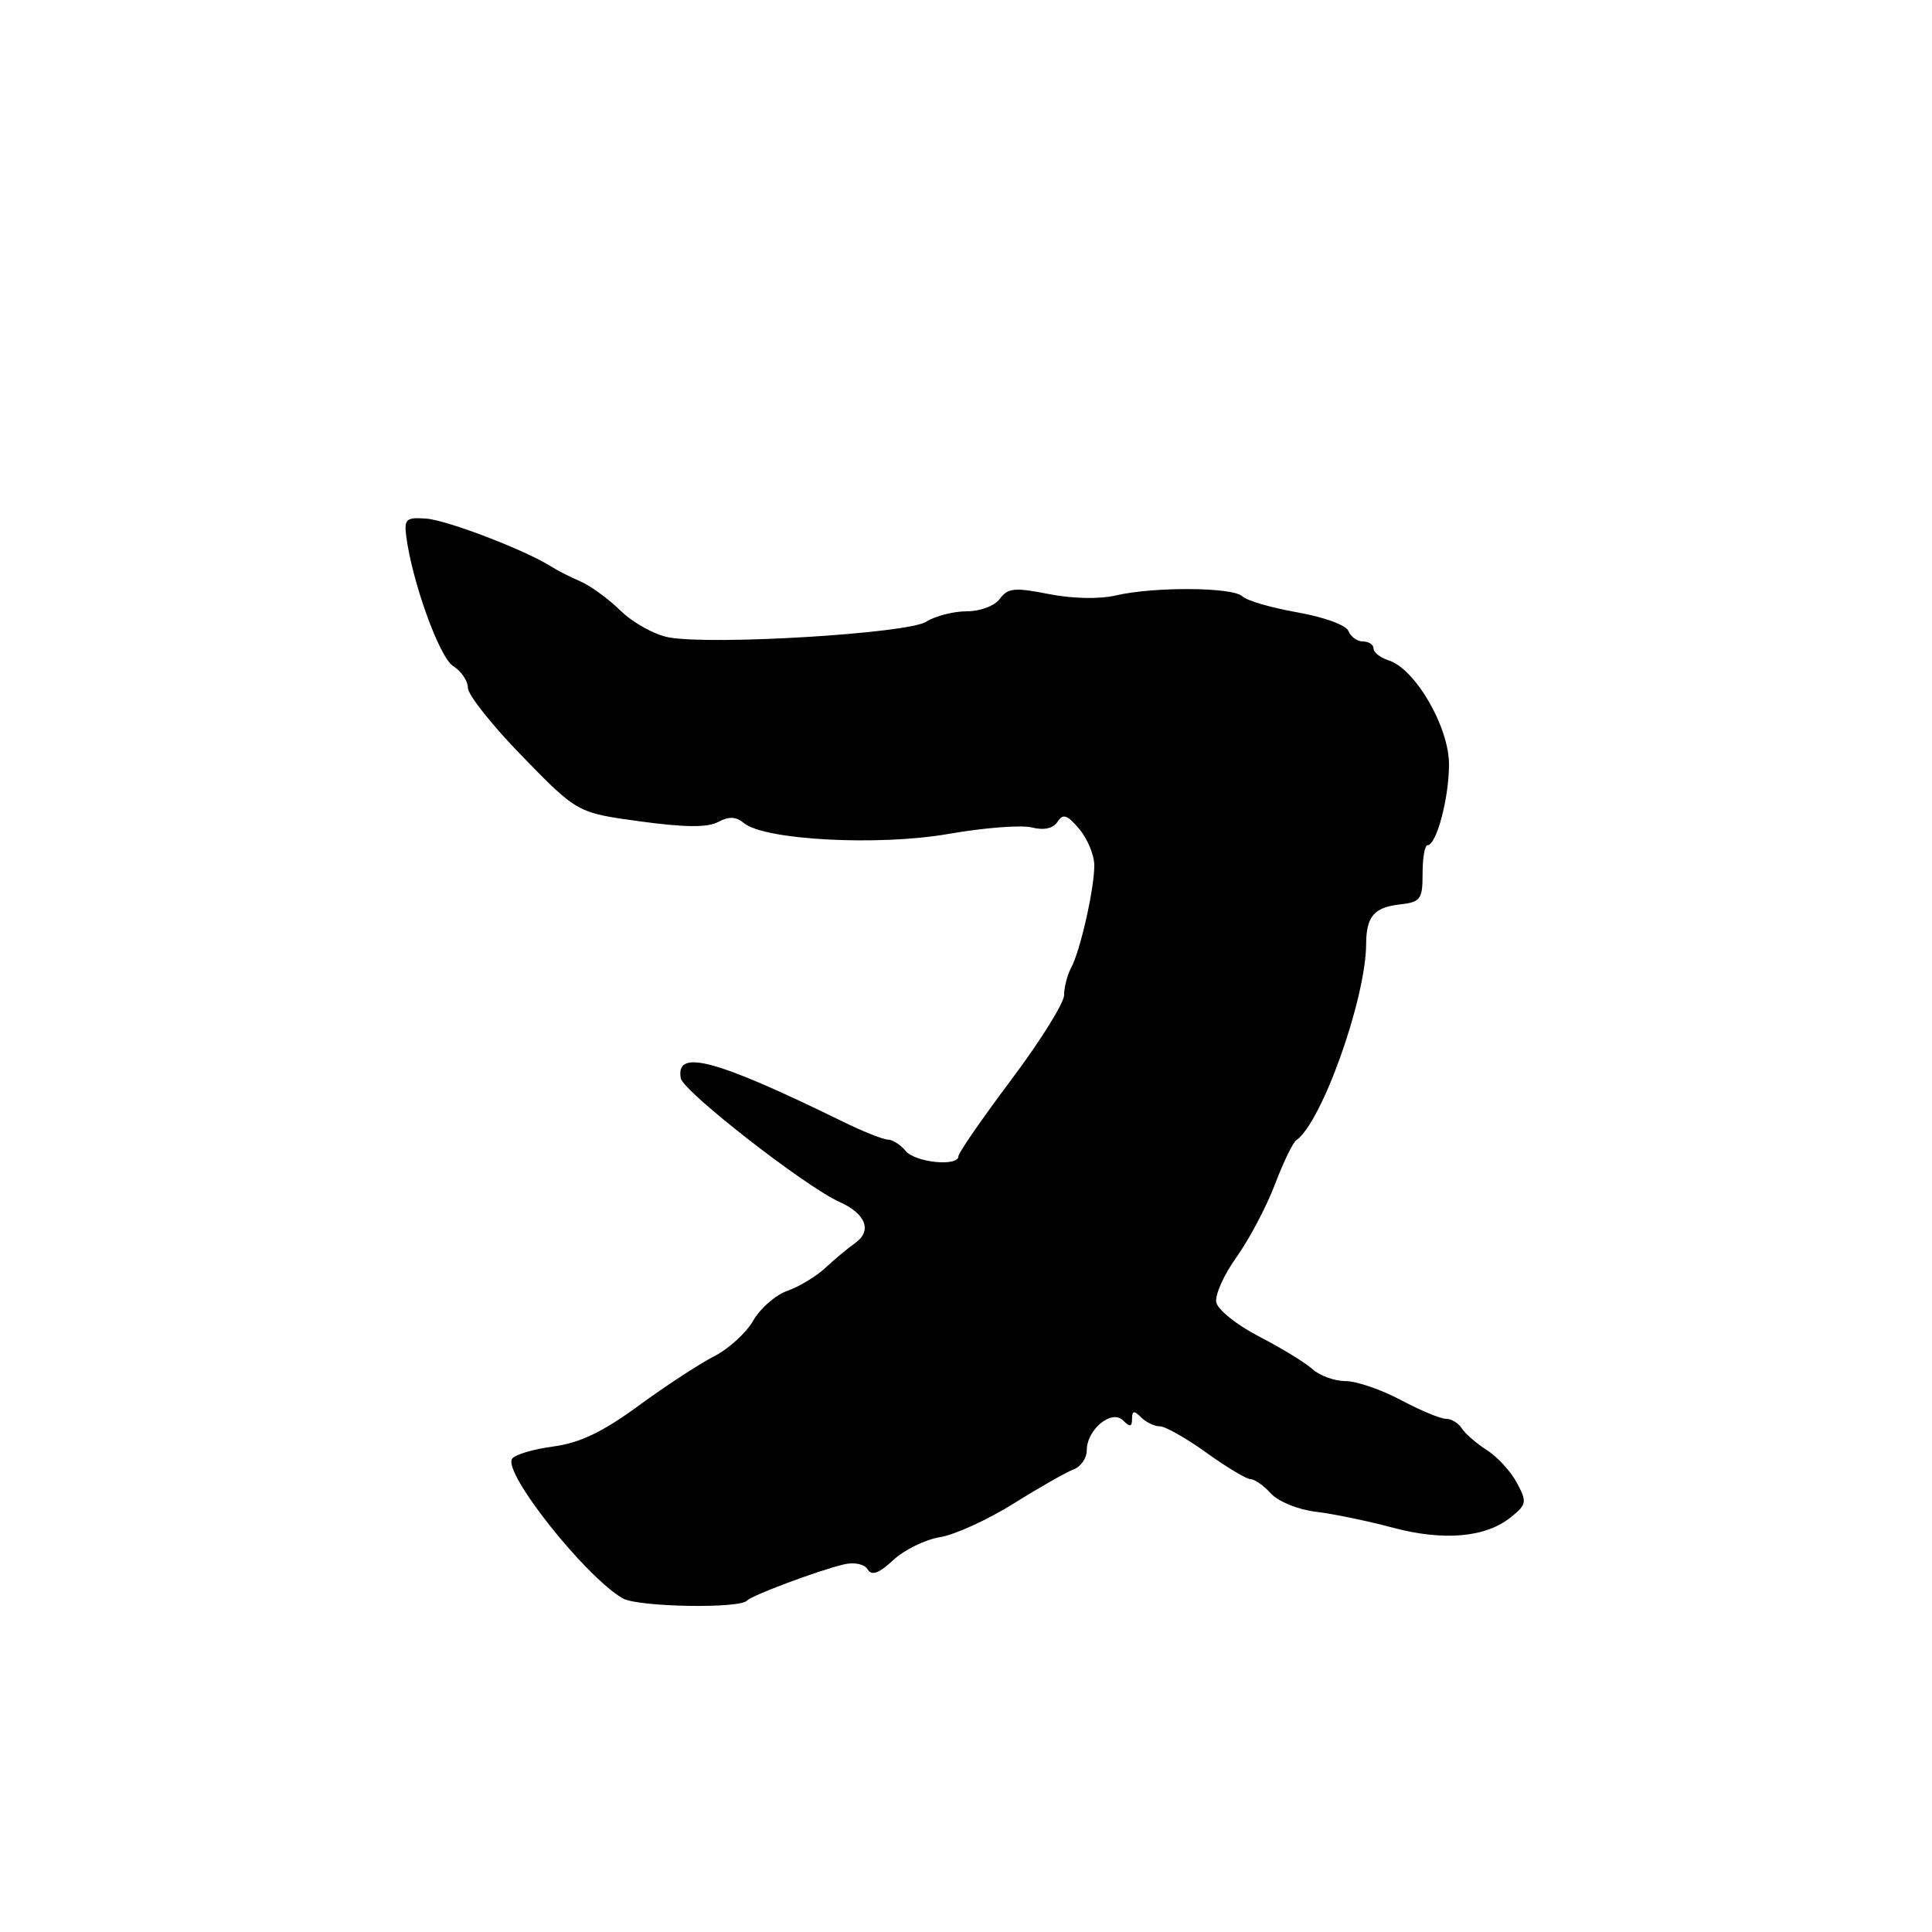 <?xml version="1.0" encoding="UTF-8" standalone="no"?>
<!DOCTYPE svg PUBLIC "-//W3C//DTD SVG 1.1//EN" "http://www.w3.org/Graphics/SVG/1.1/DTD/svg11.dtd" >
<svg xmlns="http://www.w3.org/2000/svg" xmlns:xlink="http://www.w3.org/1999/xlink" version="1.1" viewBox="0 0 256 256">
 <g >
 <path fill="currentColor"
d=" M 99.00 212.08 C 99.59 211.40 108.46 208.08 111.86 207.28 C 113.20 206.97 114.54 207.25 114.97 207.95 C 115.51 208.83 116.45 208.49 118.37 206.71 C 119.82 205.36 122.61 204.00 124.56 203.68 C 126.52 203.37 130.90 201.36 134.31 199.23 C 137.71 197.10 141.29 195.06 142.25 194.71 C 143.21 194.35 144.00 193.22 144.00 192.19 C 144.00 189.42 147.30 186.70 148.81 188.21 C 149.73 189.13 150.00 189.08 150.00 188.00 C 150.00 186.91 150.27 186.87 151.20 187.80 C 151.86 188.46 152.98 189.00 153.70 189.00 C 154.41 189.00 157.19 190.57 159.87 192.50 C 162.55 194.43 165.18 196.00 165.71 196.00 C 166.25 196.00 167.47 196.86 168.41 197.90 C 169.37 198.96 172.00 200.03 174.32 200.31 C 176.62 200.58 181.20 201.53 184.50 202.41 C 191.30 204.23 196.87 203.74 200.22 201.02 C 202.30 199.34 202.35 199.02 200.99 196.47 C 200.18 194.96 198.39 193.01 197.01 192.14 C 195.63 191.26 194.14 189.97 193.70 189.27 C 193.26 188.57 192.32 188.00 191.60 188.00 C 190.88 188.00 188.18 186.88 185.60 185.50 C 183.01 184.12 179.72 183.00 178.28 183.00 C 176.84 183.00 174.88 182.29 173.92 181.43 C 172.97 180.56 169.78 178.62 166.84 177.10 C 163.90 175.58 161.35 173.54 161.16 172.56 C 160.97 171.59 162.18 168.89 163.85 166.57 C 165.51 164.24 167.79 159.94 168.91 157.00 C 170.02 154.06 171.31 151.40 171.77 151.08 C 175.14 148.74 180.97 132.37 181.02 125.12 C 181.04 121.43 182.06 120.23 185.50 119.84 C 188.24 119.53 188.50 119.17 188.50 115.75 C 188.50 113.69 188.79 112.00 189.15 112.00 C 190.34 112.00 192.00 105.77 192.00 101.28 C 192.00 96.32 187.53 88.62 184.00 87.50 C 182.90 87.15 182.00 86.45 182.00 85.93 C 182.00 85.42 181.37 85.00 180.61 85.00 C 179.84 85.00 178.98 84.38 178.68 83.62 C 178.39 82.84 175.44 81.76 171.90 81.14 C 168.45 80.53 165.18 79.58 164.62 79.02 C 163.39 77.79 152.93 77.72 147.84 78.90 C 145.65 79.41 142.08 79.33 138.95 78.71 C 134.44 77.82 133.54 77.91 132.49 79.34 C 131.80 80.28 129.91 81.00 128.10 81.00 C 126.36 81.00 123.93 81.62 122.71 82.39 C 120.22 83.95 94.27 85.52 88.59 84.45 C 86.72 84.10 83.87 82.52 82.25 80.94 C 80.64 79.36 78.23 77.61 76.91 77.04 C 75.58 76.47 73.83 75.58 73.00 75.05 C 69.58 72.88 59.27 68.93 56.49 68.72 C 53.84 68.52 53.54 68.78 53.82 71.00 C 54.60 77.07 58.22 87.12 60.05 88.26 C 61.12 88.93 62.00 90.23 62.00 91.15 C 62.00 92.07 65.26 96.17 69.25 100.26 C 76.50 107.70 76.50 107.70 84.84 108.84 C 90.73 109.64 93.75 109.67 95.15 108.92 C 96.58 108.15 97.53 108.19 98.57 109.06 C 101.29 111.32 116.36 112.12 125.67 110.50 C 130.36 109.68 135.33 109.29 136.71 109.64 C 138.33 110.05 139.54 109.78 140.13 108.89 C 140.86 107.77 141.42 107.96 143.02 109.86 C 144.11 111.16 145.00 113.32 145.00 114.67 C 145.00 117.79 143.15 125.97 141.93 128.24 C 141.42 129.19 141.00 130.82 141.00 131.85 C 141.00 132.89 137.85 137.94 134.00 143.07 C 130.15 148.20 127.00 152.76 127.00 153.20 C 127.00 154.62 121.28 154.05 120.00 152.50 C 119.32 151.68 118.25 151.00 117.64 151.00 C 117.03 151.00 114.27 149.90 111.51 148.54 C 94.76 140.34 89.47 138.93 90.21 142.88 C 90.53 144.63 106.75 157.26 111.23 159.26 C 114.74 160.82 115.60 163.10 113.30 164.72 C 112.31 165.42 110.53 166.91 109.34 168.02 C 108.15 169.13 105.90 170.49 104.34 171.04 C 102.78 171.58 100.74 173.36 99.82 174.97 C 98.90 176.59 96.56 178.72 94.64 179.71 C 92.71 180.69 88.20 183.64 84.62 186.26 C 79.82 189.77 76.85 191.19 73.30 191.67 C 70.66 192.02 68.21 192.75 67.85 193.30 C 66.64 195.16 77.52 208.89 82.51 211.79 C 84.50 212.94 98.06 213.19 99.00 212.08 Z "/>
</g>
</svg>